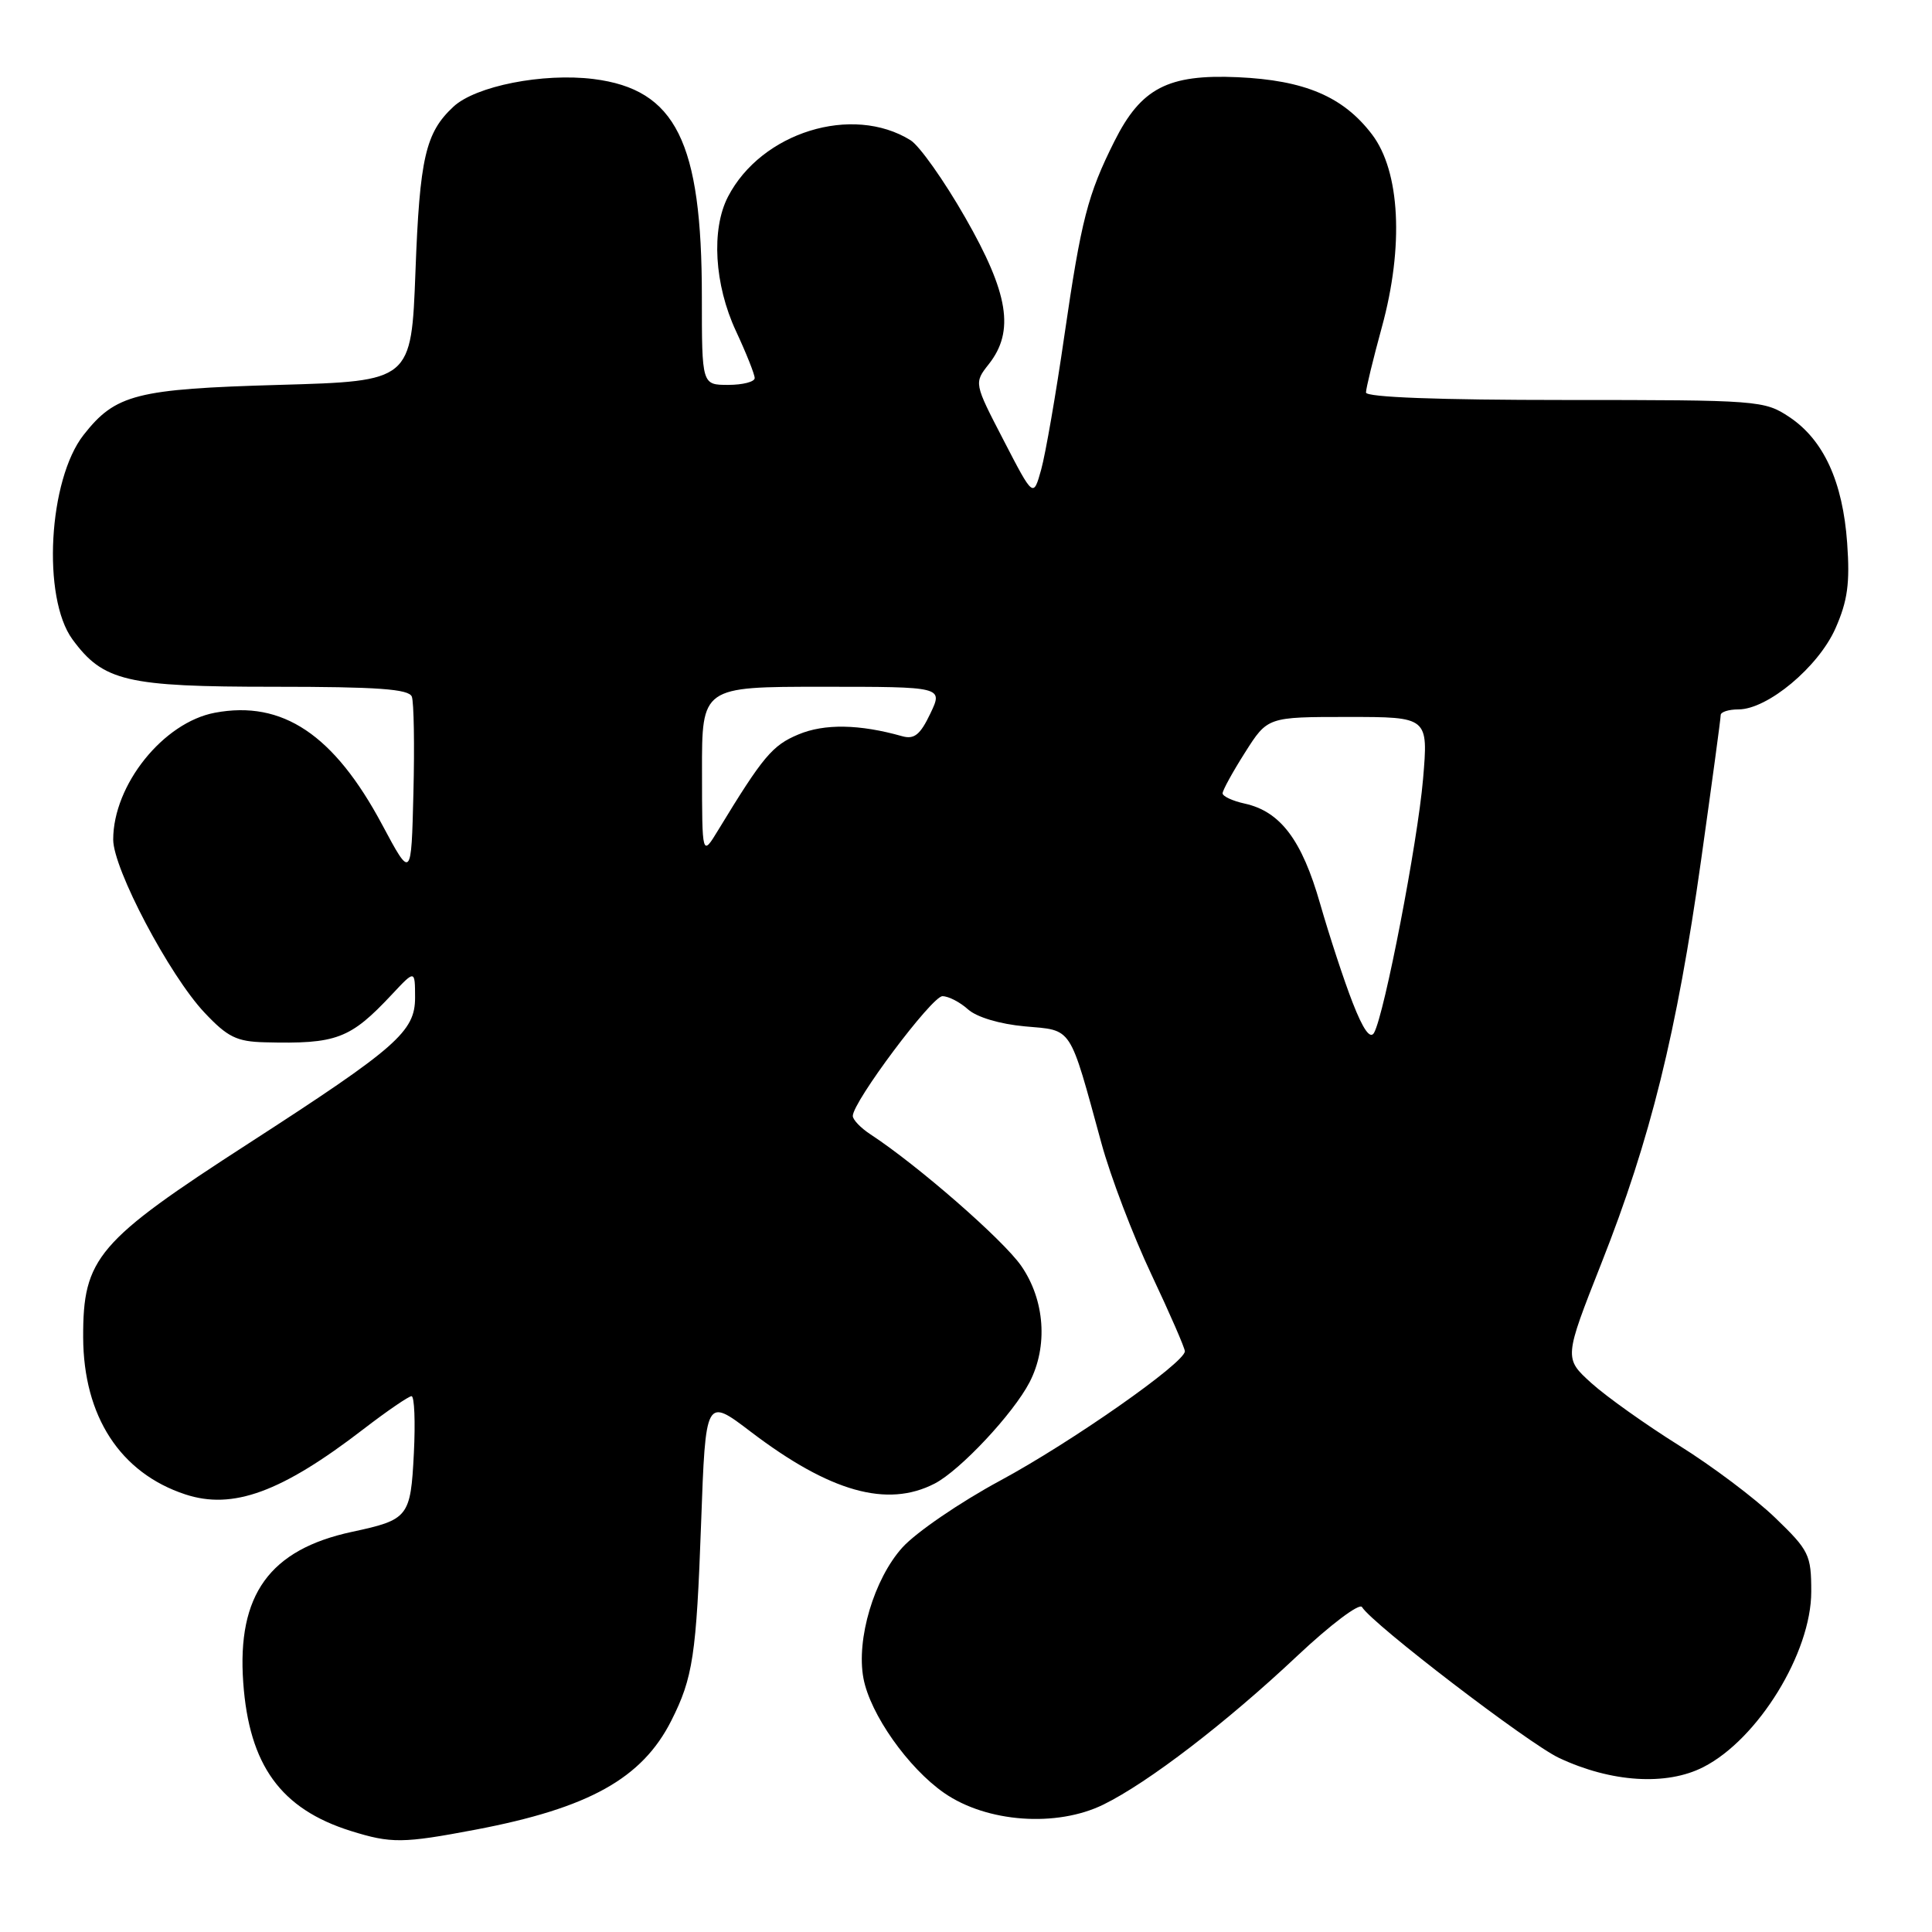 <?xml version="1.0" encoding="UTF-8" standalone="no"?>
<!DOCTYPE svg PUBLIC "-//W3C//DTD SVG 1.1//EN" "http://www.w3.org/Graphics/SVG/1.1/DTD/svg11.dtd" >
<svg xmlns="http://www.w3.org/2000/svg" xmlns:xlink="http://www.w3.org/1999/xlink" version="1.1" viewBox="0 0 256 256">
 <g >
 <path fill="currentColor"
d=" M 63.01 242.44 C 78.02 239.59 85.08 235.66 88.95 228.00 C 91.82 222.31 92.27 219.34 92.90 201.83 C 93.50 185.16 93.50 185.16 99.50 189.73 C 109.98 197.70 117.56 199.83 123.85 196.58 C 127.23 194.83 134.27 187.31 136.42 183.16 C 138.89 178.39 138.45 172.26 135.32 167.74 C 132.93 164.29 121.60 154.40 115.33 150.30 C 114.05 149.46 113.00 148.37 113.00 147.87 C 113.00 146.00 123.48 132.00 124.88 132.00 C 125.68 132.00 127.21 132.79 128.27 133.75 C 129.42 134.78 132.48 135.70 135.81 136.00 C 142.18 136.57 141.63 135.73 145.95 151.50 C 147.15 155.90 150.13 163.72 152.57 168.88 C 155.01 174.05 157.00 178.62 157.00 179.05 C 157.00 180.57 141.99 191.09 132.51 196.20 C 127.21 199.06 121.39 203.04 119.57 205.05 C 115.82 209.21 113.44 217.20 114.41 222.38 C 115.30 227.13 120.33 234.26 125.11 237.58 C 130.75 241.49 139.99 242.16 146.20 239.12 C 152.12 236.22 162.49 228.27 171.93 219.38 C 176.28 215.29 180.12 212.39 180.47 212.94 C 181.86 215.21 202.54 231.03 206.57 232.93 C 213.48 236.18 220.81 236.65 225.70 234.15 C 232.95 230.46 240.00 218.99 240.00 210.91 C 240.00 206.02 239.72 205.45 235.22 201.11 C 232.59 198.57 226.86 194.26 222.48 191.53 C 218.10 188.79 212.88 185.08 210.87 183.27 C 207.23 179.97 207.23 179.97 212.22 167.32 C 218.69 150.94 222.18 136.85 225.40 114.00 C 226.83 103.83 228.01 95.16 228.00 94.75 C 228.00 94.34 229.06 94.00 230.35 94.00 C 234.21 94.00 240.95 88.37 243.21 83.26 C 244.82 79.61 245.14 77.27 244.76 71.96 C 244.18 63.82 241.64 58.29 237.10 55.26 C 233.79 53.06 233.06 53.00 207.35 53.00 C 190.65 53.00 181.00 52.64 181.00 52.01 C 181.00 51.47 181.95 47.57 183.10 43.36 C 186.04 32.65 185.53 22.70 181.79 17.80 C 177.98 12.80 172.88 10.63 164.00 10.23 C 154.76 9.82 151.20 11.67 147.67 18.71 C 144.12 25.80 143.27 29.10 141.03 44.50 C 139.92 52.20 138.53 60.18 137.96 62.23 C 136.92 65.95 136.92 65.95 132.99 58.35 C 129.05 50.75 129.05 50.75 131.03 48.24 C 134.46 43.88 133.65 38.87 127.90 28.83 C 125.10 23.93 121.83 19.31 120.65 18.58 C 112.94 13.79 100.88 17.53 96.46 26.07 C 94.22 30.40 94.66 37.72 97.51 43.85 C 98.88 46.79 100.00 49.60 100.00 50.10 C 100.00 50.59 98.42 51.00 96.50 51.00 C 93.00 51.00 93.00 51.00 93.00 39.32 C 93.00 18.77 89.55 11.84 78.64 10.47 C 71.95 9.64 63.02 11.40 60.08 14.14 C 56.38 17.58 55.61 20.92 55.05 36.00 C 54.50 50.50 54.50 50.50 37.00 51.00 C 18.06 51.54 15.31 52.24 11.09 57.61 C 6.41 63.56 5.55 79.19 9.60 84.72 C 13.68 90.28 16.73 91.00 36.28 91.00 C 50.03 91.00 54.18 91.30 54.57 92.31 C 54.84 93.03 54.94 98.77 54.78 105.06 C 54.50 116.50 54.50 116.50 50.63 109.26 C 44.26 97.34 37.42 92.76 28.48 94.44 C 21.64 95.72 15.00 104.00 15.00 111.25 C 15.00 115.13 22.45 129.25 27.10 134.18 C 30.15 137.42 31.36 138.02 35.10 138.11 C 44.61 138.35 46.39 137.68 51.92 131.78 C 54.99 128.50 54.99 128.50 55.00 132.18 C 55.00 136.69 52.60 138.80 33.00 151.47 C 12.86 164.48 10.99 166.68 11.02 177.20 C 11.06 187.67 15.93 195.17 24.54 198.01 C 30.84 200.09 37.30 197.73 48.17 189.36 C 51.29 186.96 54.16 185.00 54.53 185.00 C 54.91 185.00 55.05 188.40 54.84 192.55 C 54.41 201.03 54.14 201.37 46.63 202.98 C 35.72 205.33 31.40 211.32 32.23 222.94 C 33.01 233.91 37.21 239.70 46.48 242.61 C 51.83 244.28 53.36 244.27 63.01 242.44 Z  M 179.23 132.85 C 178.08 129.91 176.15 124.01 174.92 119.74 C 172.51 111.30 169.66 107.52 164.93 106.48 C 163.32 106.13 162.00 105.51 162.00 105.12 C 162.00 104.72 163.34 102.28 164.98 99.70 C 167.96 95.00 167.96 95.00 178.61 95.00 C 189.26 95.00 189.26 95.00 188.56 103.25 C 187.84 111.62 183.45 134.38 182.07 136.85 C 181.56 137.75 180.62 136.42 179.23 132.85 Z  M 93.02 102.25 C 93.00 91.00 93.00 91.00 108.98 91.00 C 124.97 91.00 124.97 91.00 123.27 94.56 C 121.93 97.37 121.14 98.00 119.54 97.55 C 113.88 95.95 109.24 95.87 105.79 97.32 C 102.34 98.76 101.11 100.22 95.16 110.00 C 93.03 113.50 93.03 113.50 93.02 102.25 Z "/>
</g>
</svg>